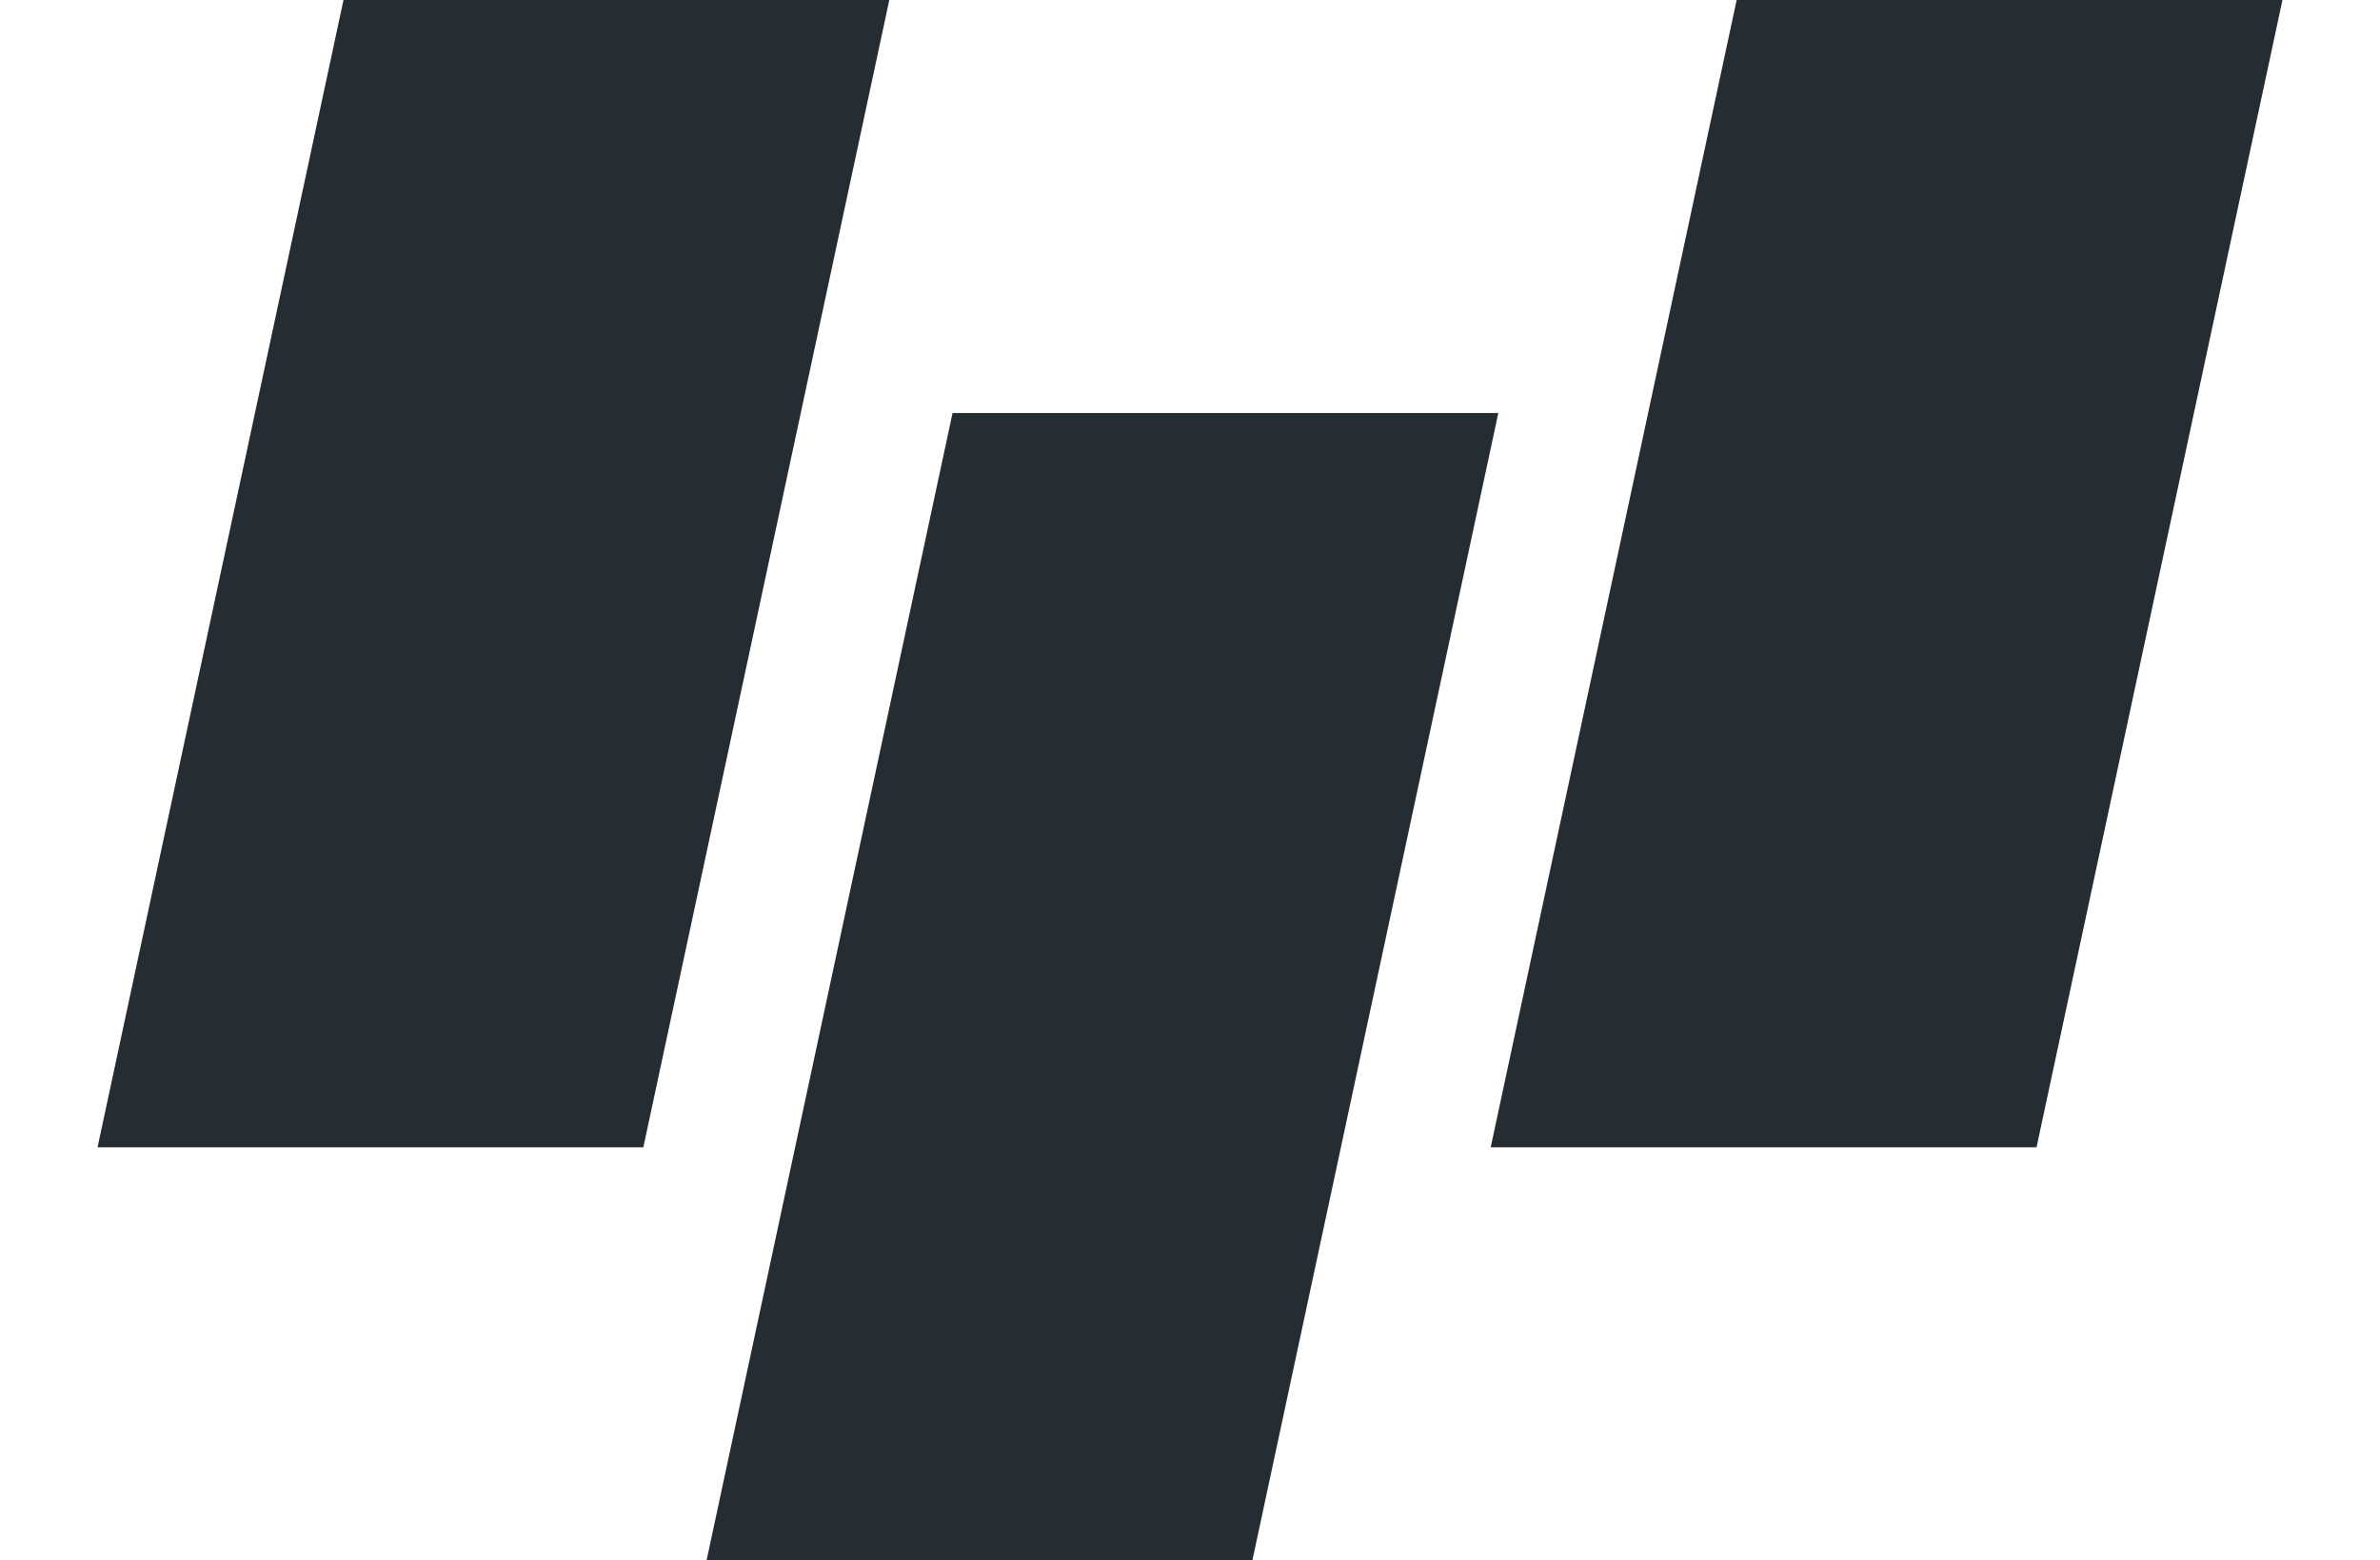 <svg width="61" height="40" viewBox="0 0 61 40" fill="none" xmlns="http://www.w3.org/2000/svg">
<path d="M16.489 29.412L22.793 0H8.804L2.5 29.412H16.489Z" fill="#252C32"/>
<path d="M32.099 40L38.402 10.588H24.414L18.11 40H32.099Z" fill="#252C32"/>
<path d="M52.197 29.412L58.5 0H44.511L38.207 29.412H52.197Z" fill="#252C32"/>
</svg>
